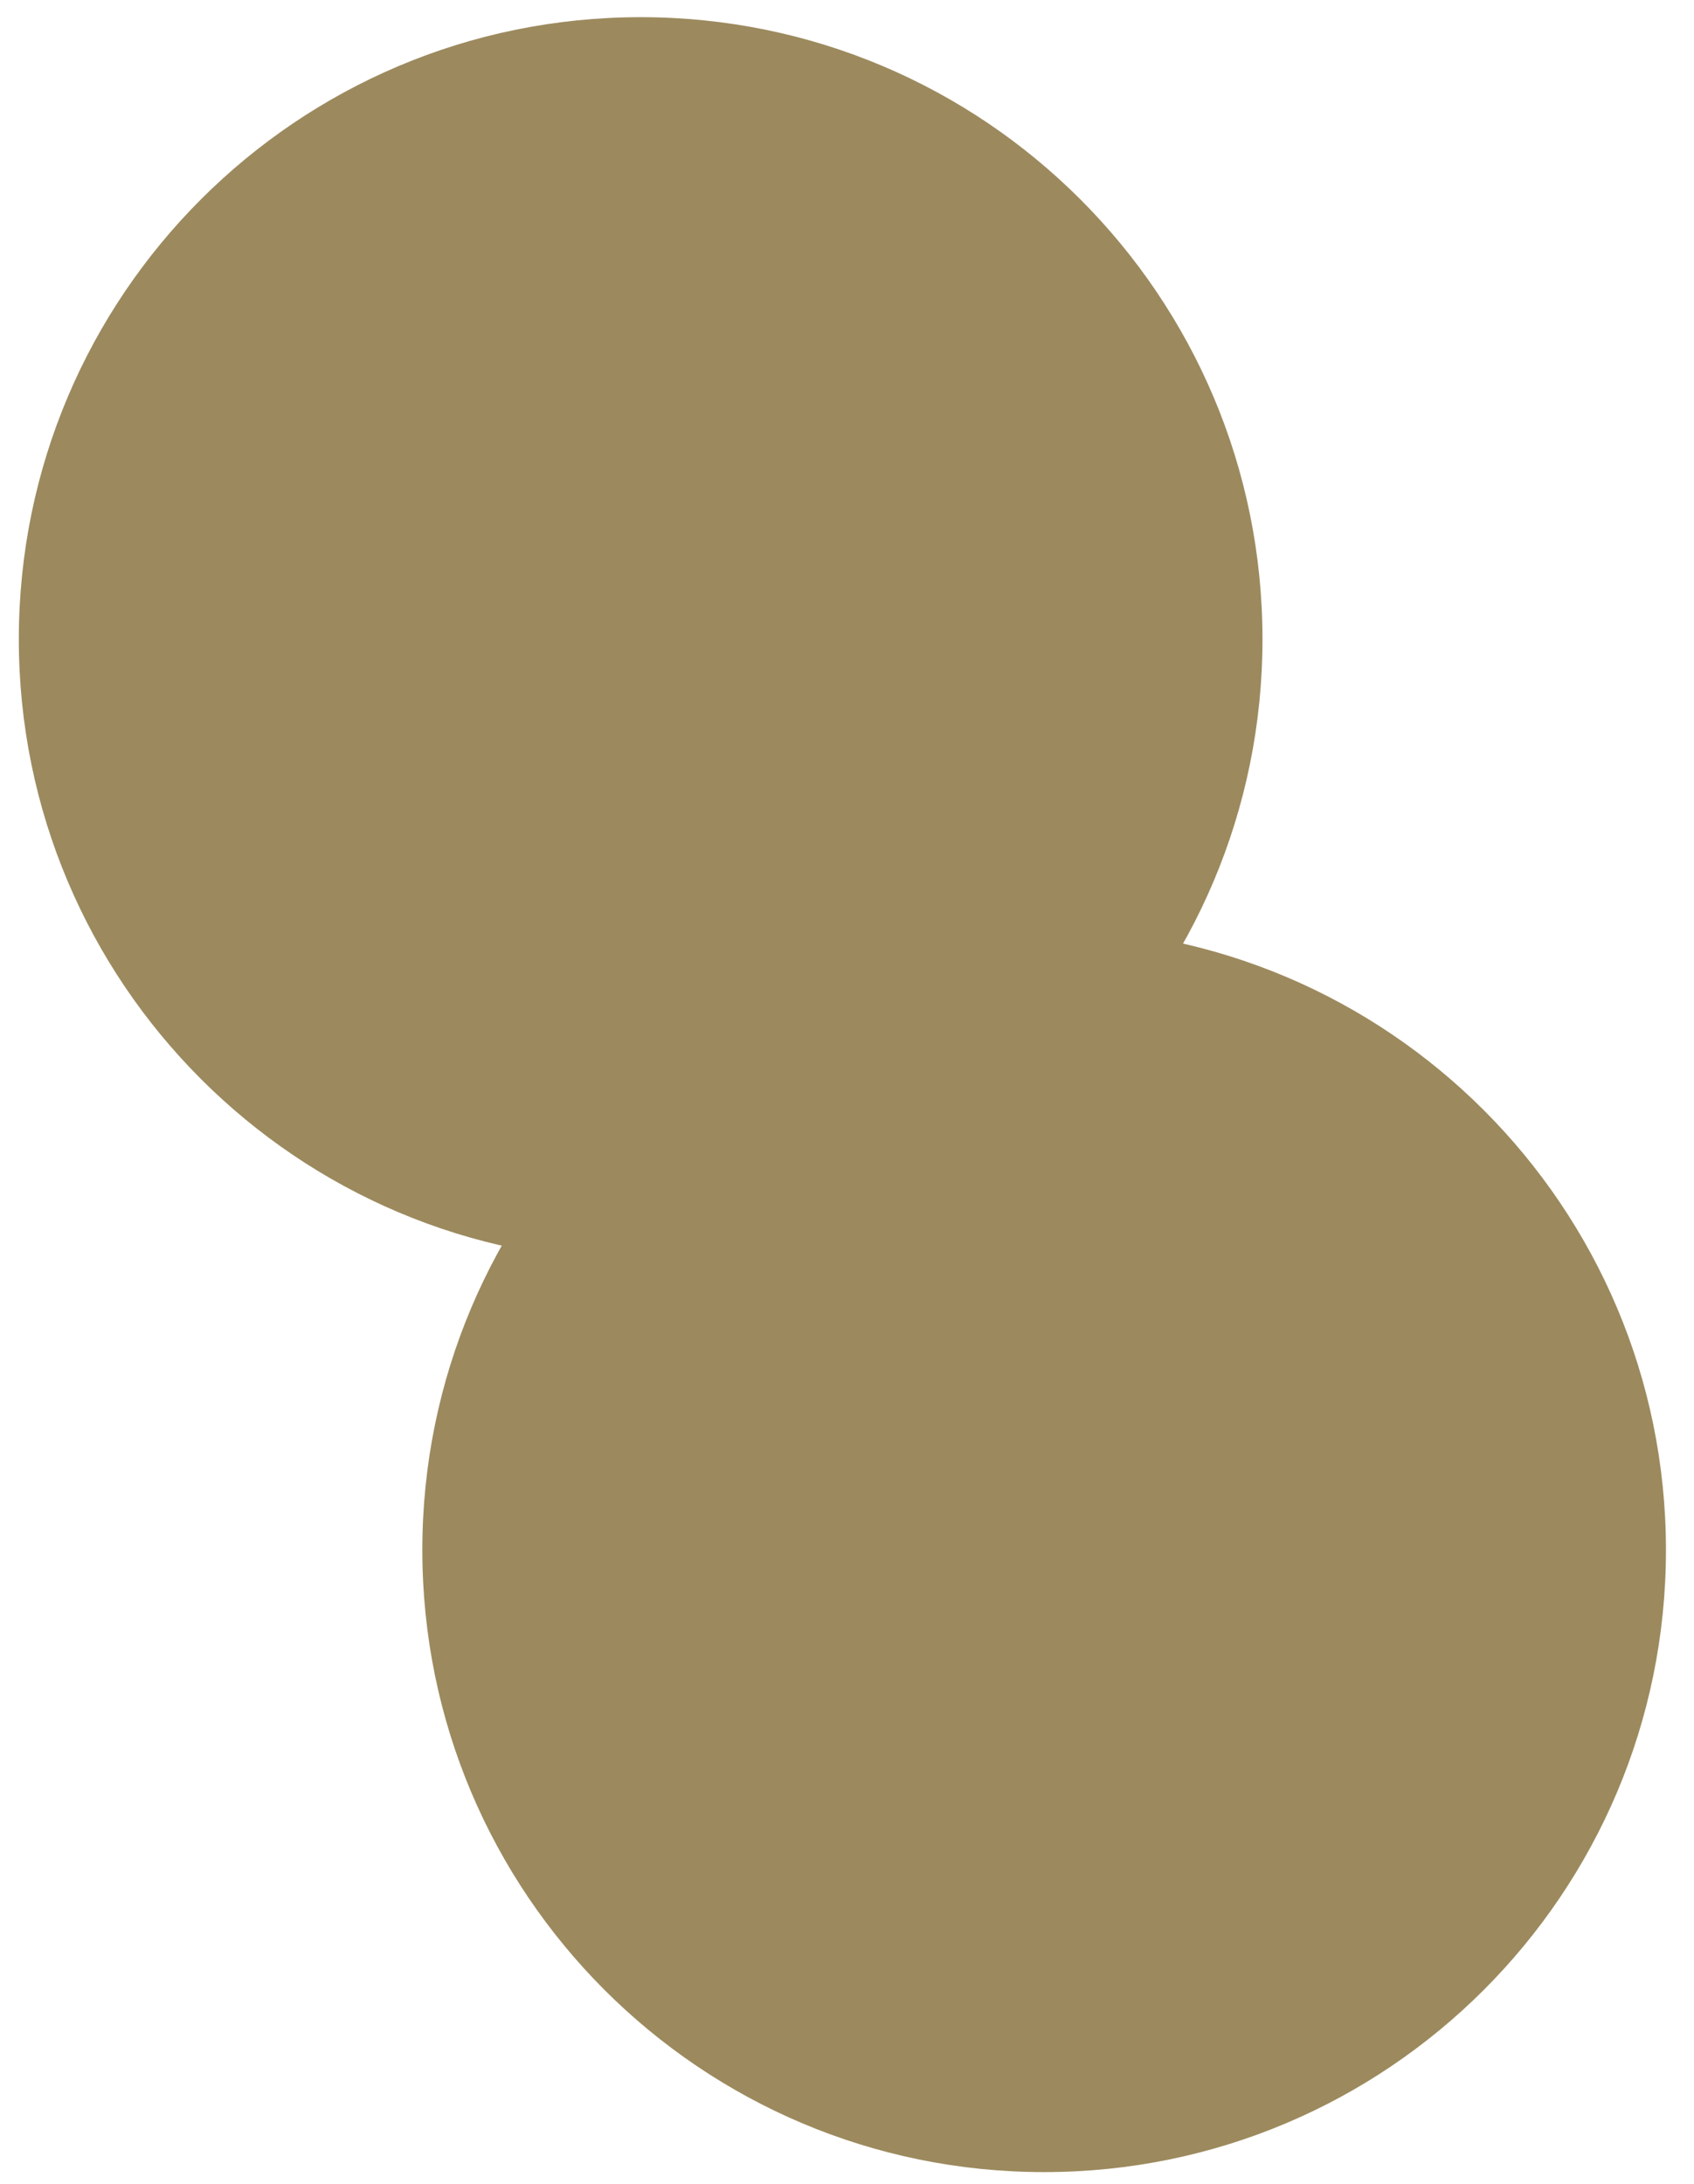 <svg width="45" height="58" viewBox="0 0 45 58" fill="none" xmlns="http://www.w3.org/2000/svg">
<path fill-rule="evenodd" clip-rule="evenodd" d="M27.737 57.68C36.859 57.68 44.255 50.284 44.255 41.161C44.255 32.038 36.859 24.643 27.737 24.643C18.615 24.643 11.219 32.038 11.219 41.161C11.219 50.284 18.615 57.68 27.737 57.68Z" fill="#9C8A5E"/>
<path fill-rule="evenodd" clip-rule="evenodd" d="M17.018 33.492C26.141 33.492 33.537 26.096 33.537 16.974C33.537 7.85 26.141 0.456 17.018 0.456C7.896 0.456 0.5 7.85 0.5 16.974C0.5 26.096 7.896 33.492 17.018 33.492Z" fill="#9C8A5E"/>
</svg>
